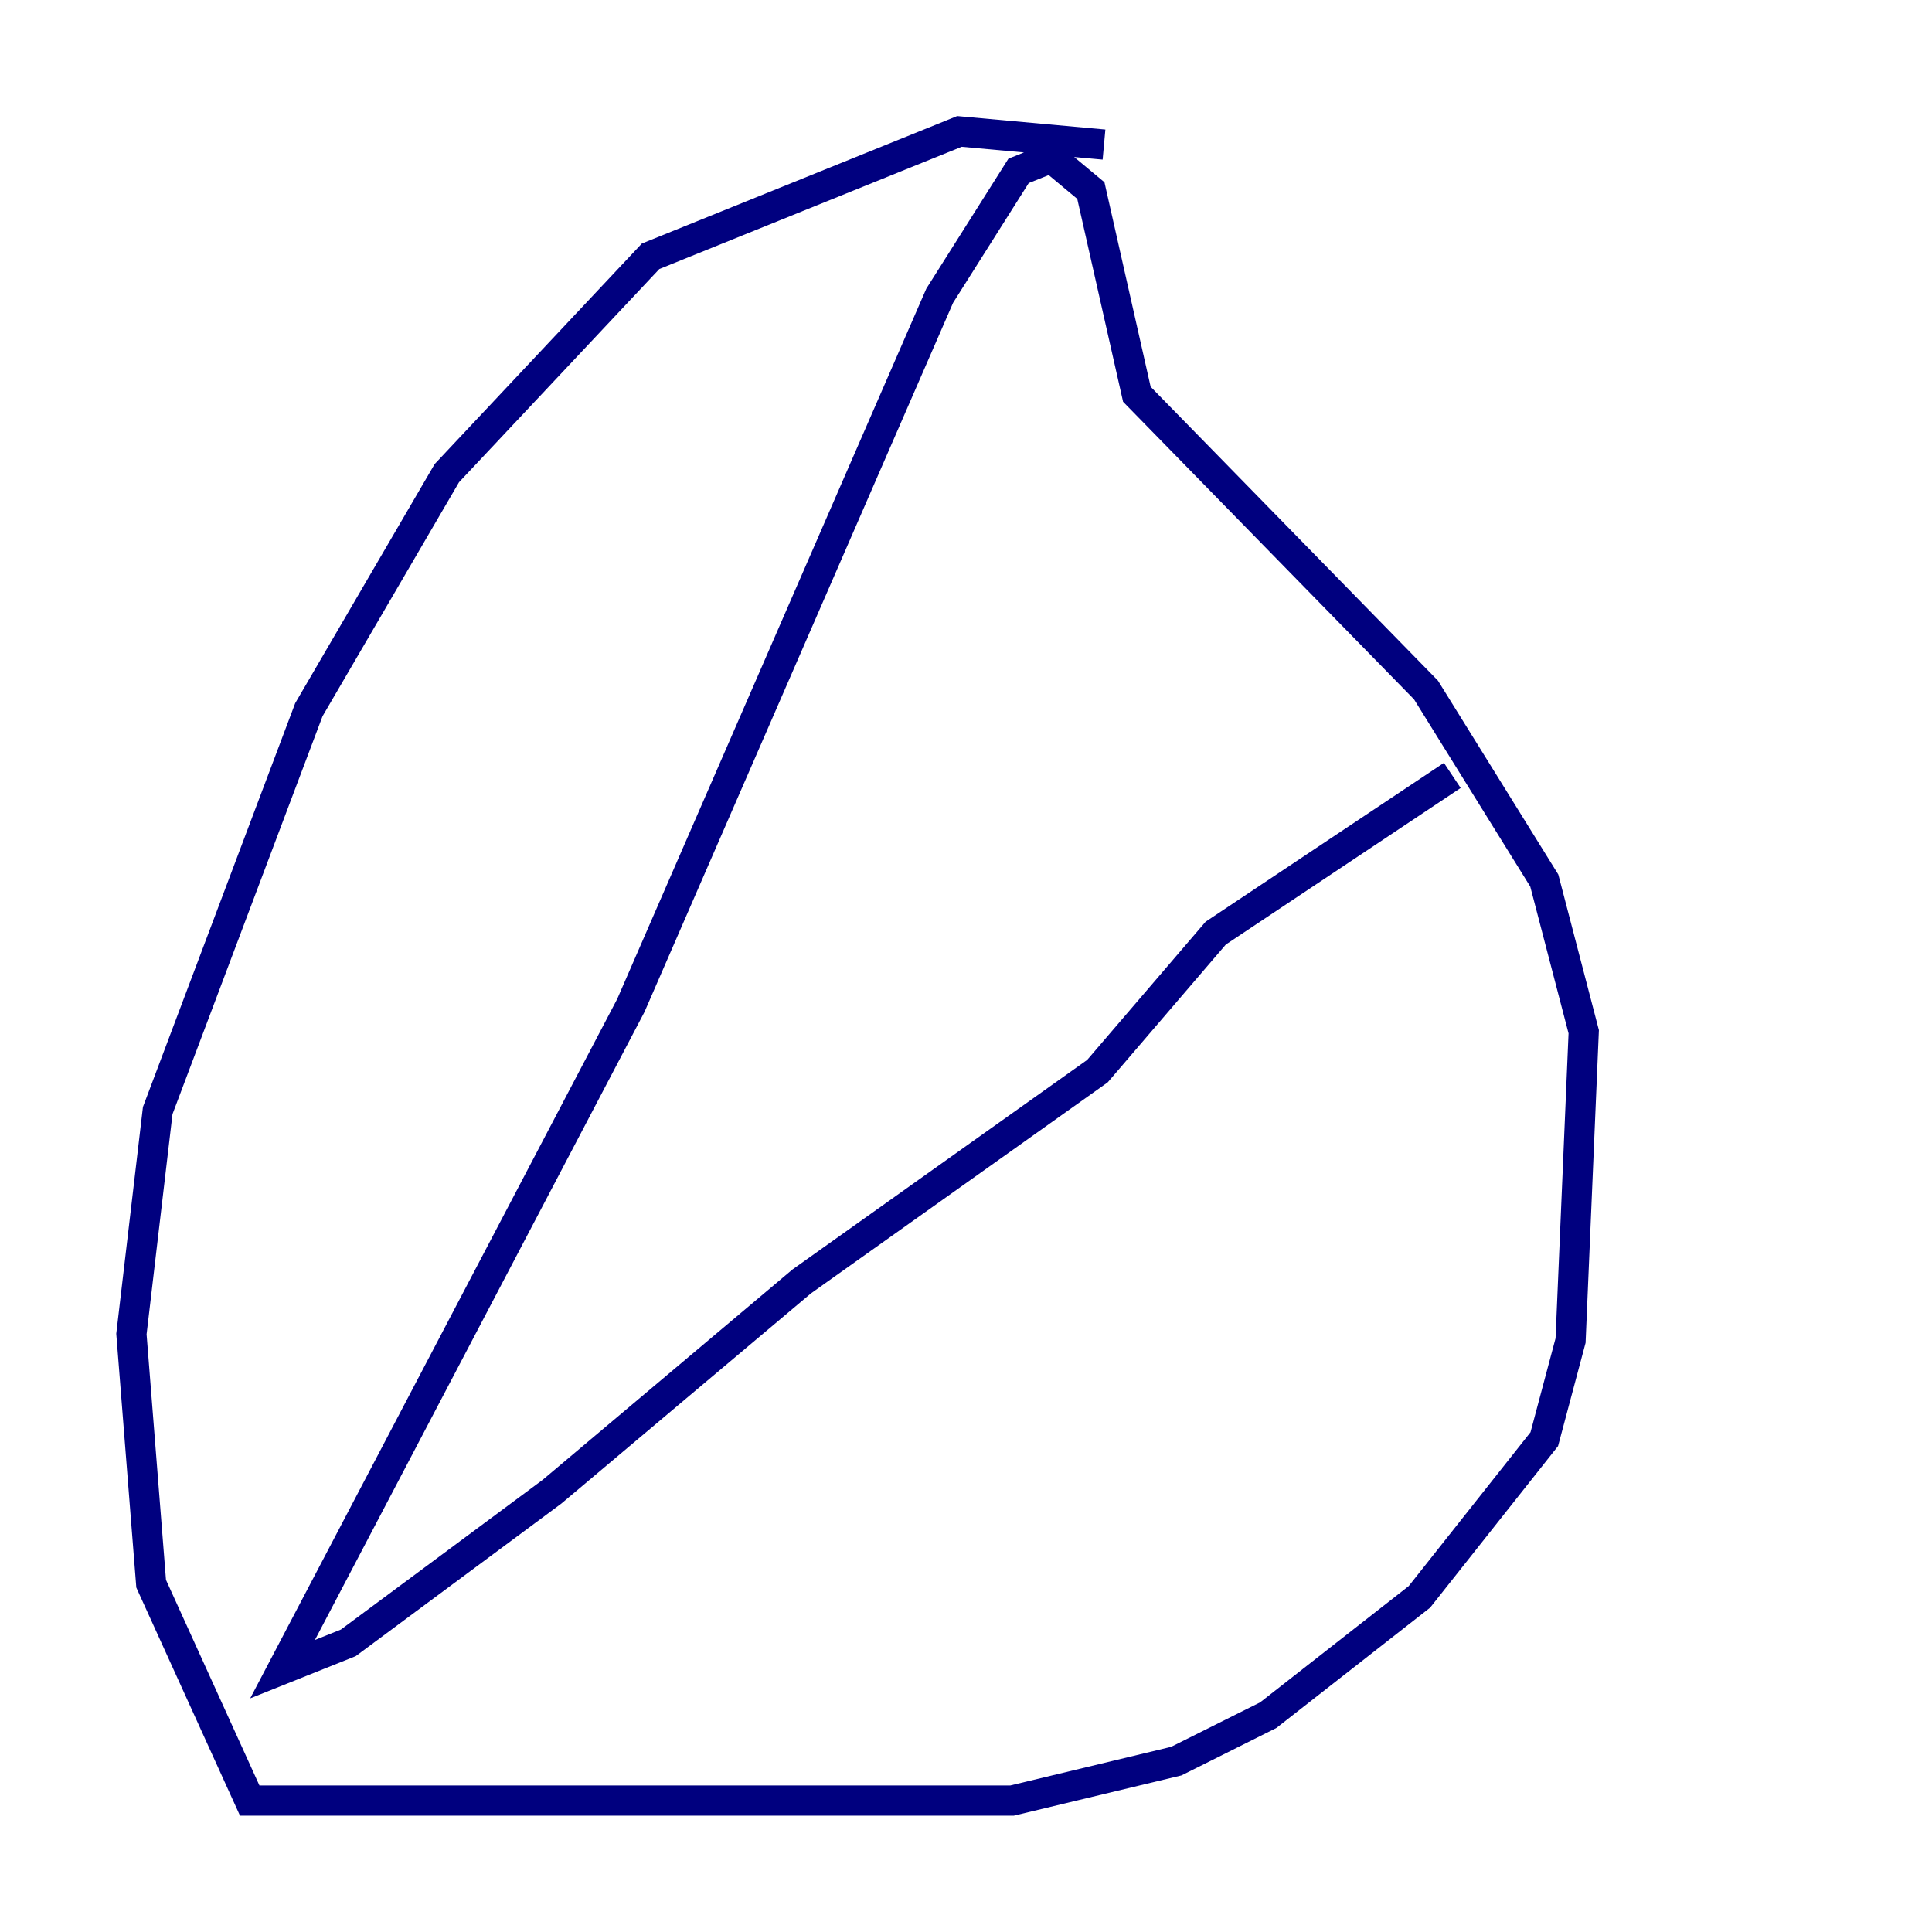 <?xml version="1.0" encoding="utf-8" ?>
<svg baseProfile="tiny" height="128" version="1.2" viewBox="0,0,128,128" width="128" xmlns="http://www.w3.org/2000/svg" xmlns:ev="http://www.w3.org/2001/xml-events" xmlns:xlink="http://www.w3.org/1999/xlink"><defs /><polyline fill="none" points="73.143,9.578 63.565,8.707 43.102,16.98 29.605,31.347 20.463,47.02 10.449,73.578 8.707,88.381 10.014,104.925 16.544,119.293 67.048,119.293 77.932,116.68 84.027,113.633 94.041,105.796 102.313,95.347 104.054,88.816 104.925,68.354 102.313,58.34 94.476,45.714 75.32,26.122 72.272,12.626 69.66,10.449 67.483,11.32 62.258,19.592 41.796,66.612 18.721,110.585 23.075,108.844 36.571,98.83 53.116,84.898 72.707,70.966 80.544,61.823 96.218,51.374" stroke="#00007f" stroke-width="2" /></svg>